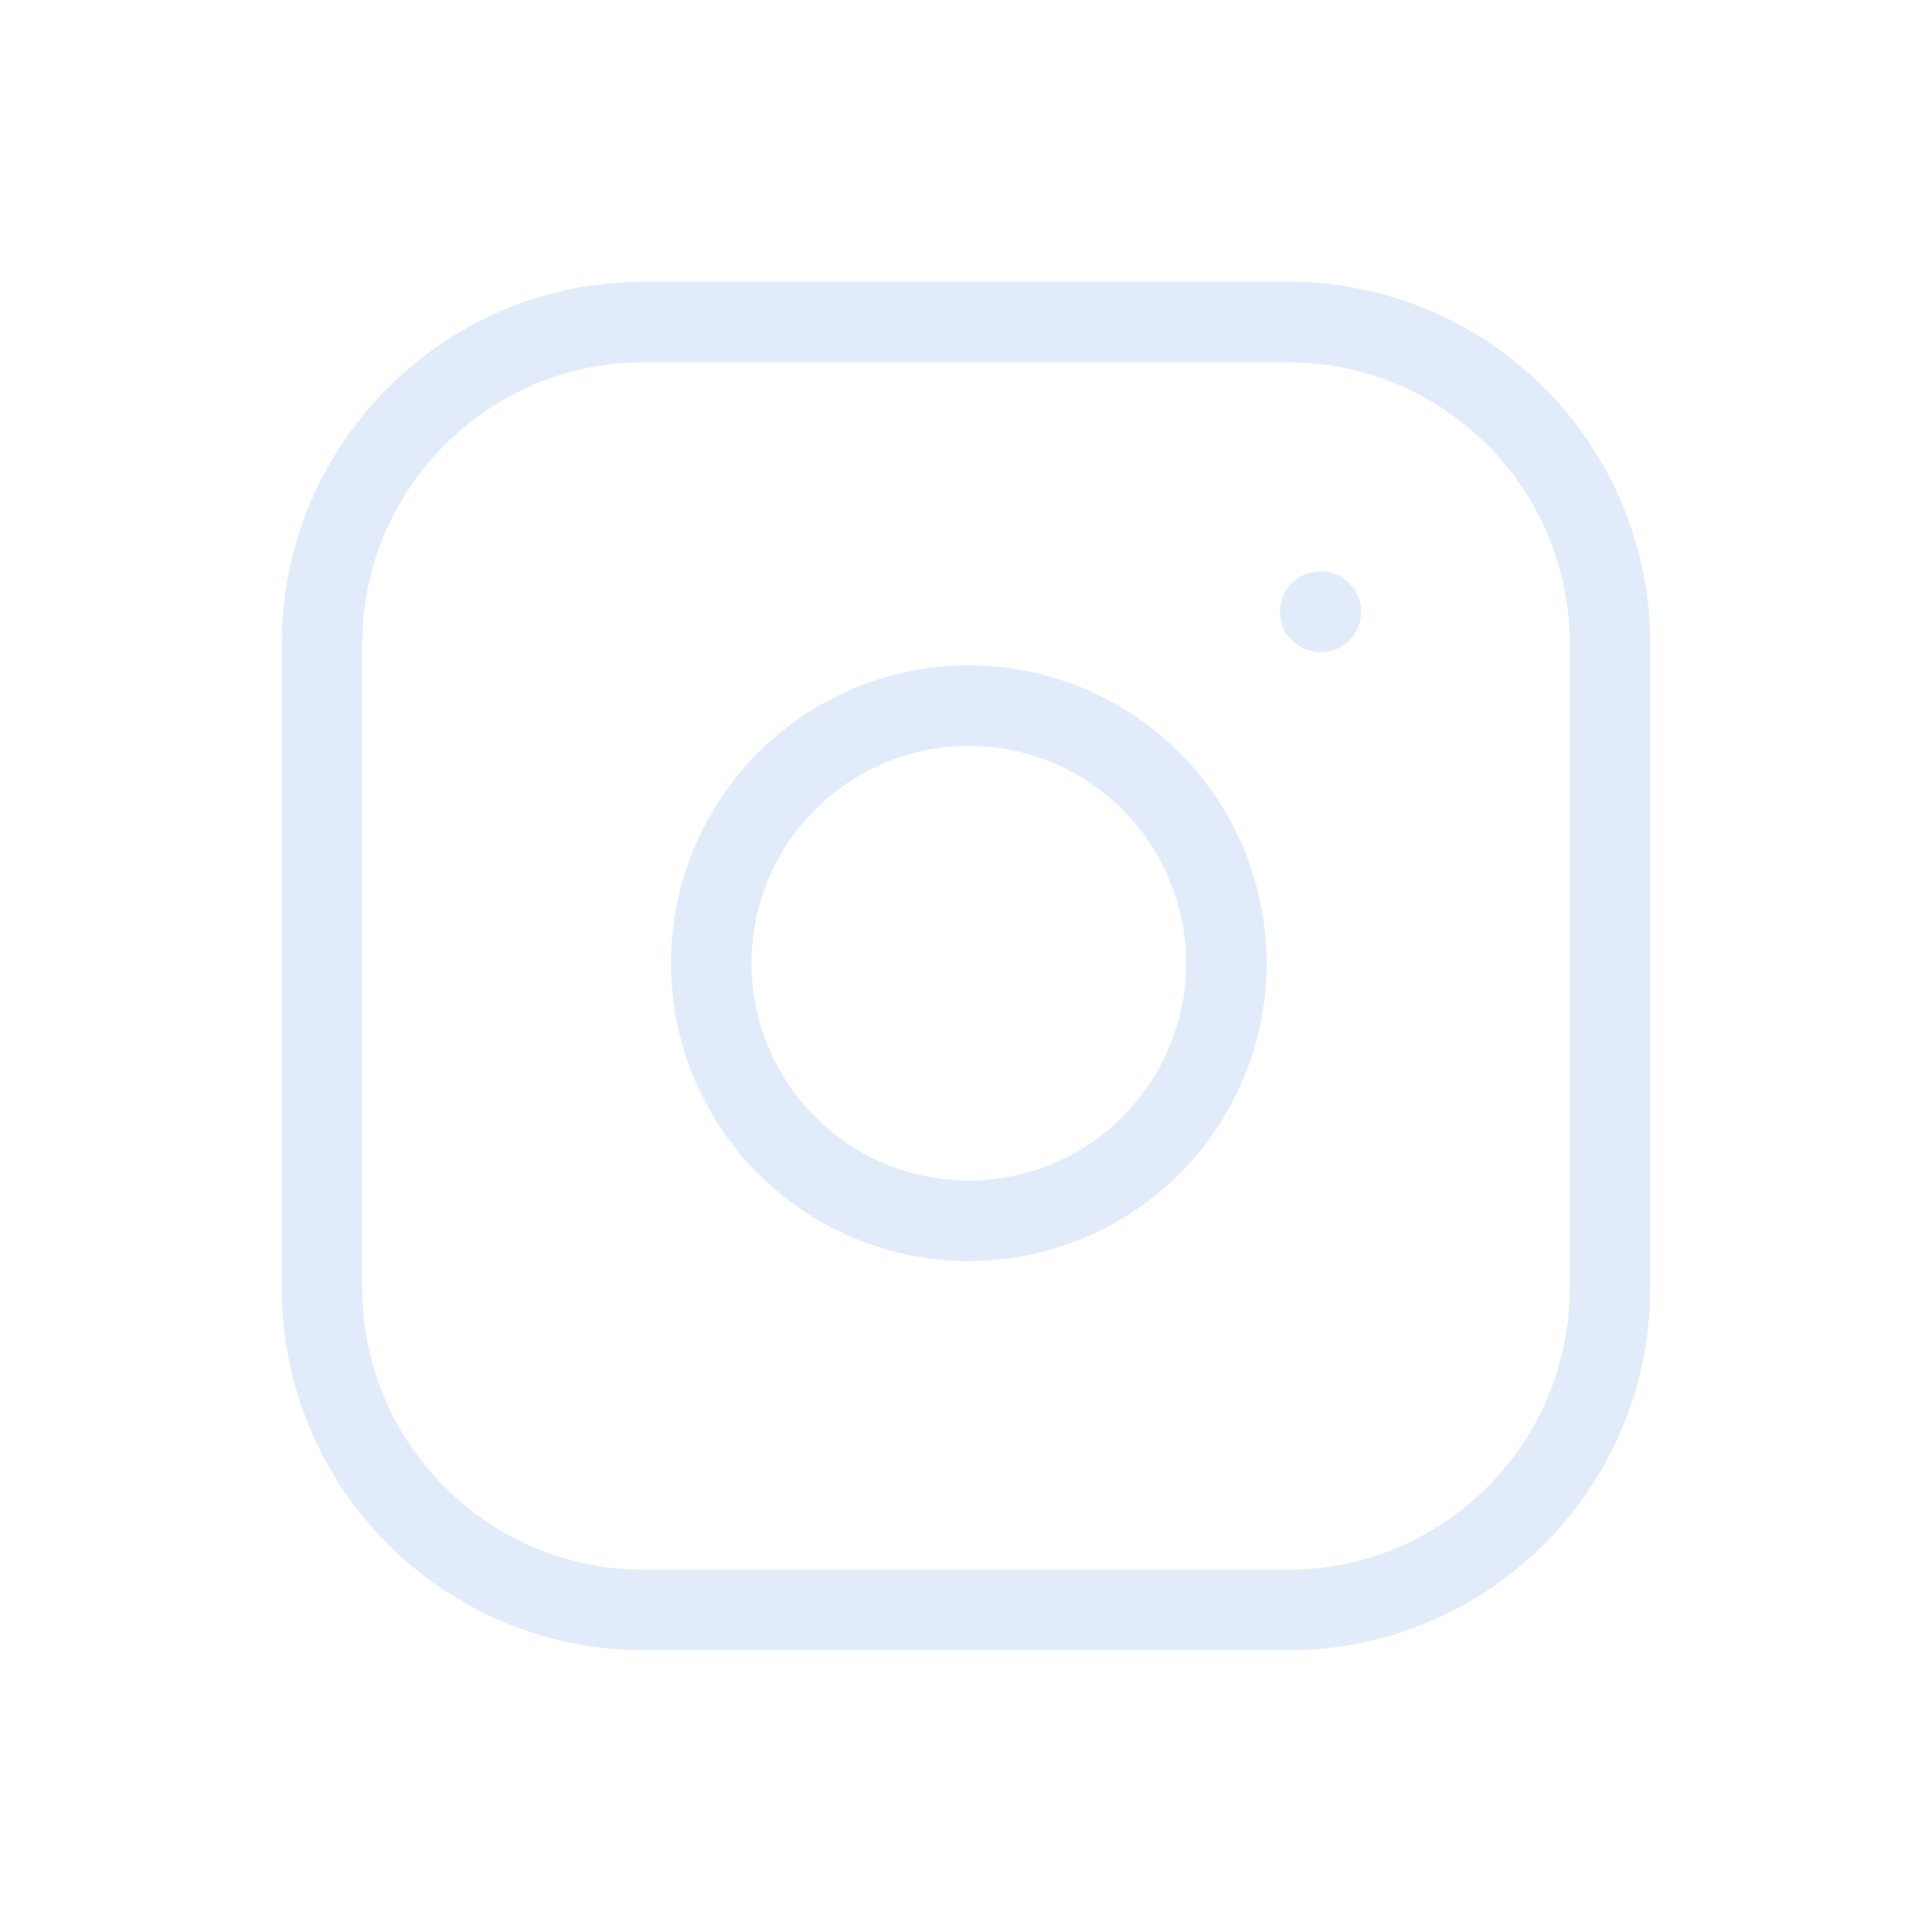 <svg width="48" height="48" viewBox="0 0 48 48" fill="none" xmlns="http://www.w3.org/2000/svg">
<path d="M32 8H16C11.582 8 8 11.582 8 16V32C8 36.418 11.582 40 16 40H32C36.418 40 40 36.418 40 32V16C40 11.582 36.418 8 32 8Z" stroke="#E1EBF9" stroke-width="2" stroke-linecap="round" stroke-linejoin="round"/>
<path d="M30.4 22.992C30.598 24.324 30.37 25.683 29.75 26.878C29.13 28.073 28.149 29.042 26.947 29.648C25.744 30.253 24.382 30.463 23.053 30.25C21.724 30.036 20.496 29.408 19.544 28.456C18.592 27.504 17.965 26.277 17.751 24.948C17.537 23.619 17.747 22.256 18.353 21.053C18.958 19.851 19.927 18.87 21.122 18.25C22.317 17.63 23.677 17.402 25.008 17.6C26.366 17.801 27.624 18.434 28.595 19.405C29.566 20.376 30.199 21.634 30.4 22.992Z" stroke="#E1EBF9" stroke-width="2" stroke-linecap="round" stroke-linejoin="round"/>
<path d="M32.8 15.199H32.817" stroke="#E1EBF9" stroke-width="2" stroke-linecap="round" stroke-linejoin="round"/>
</svg>
